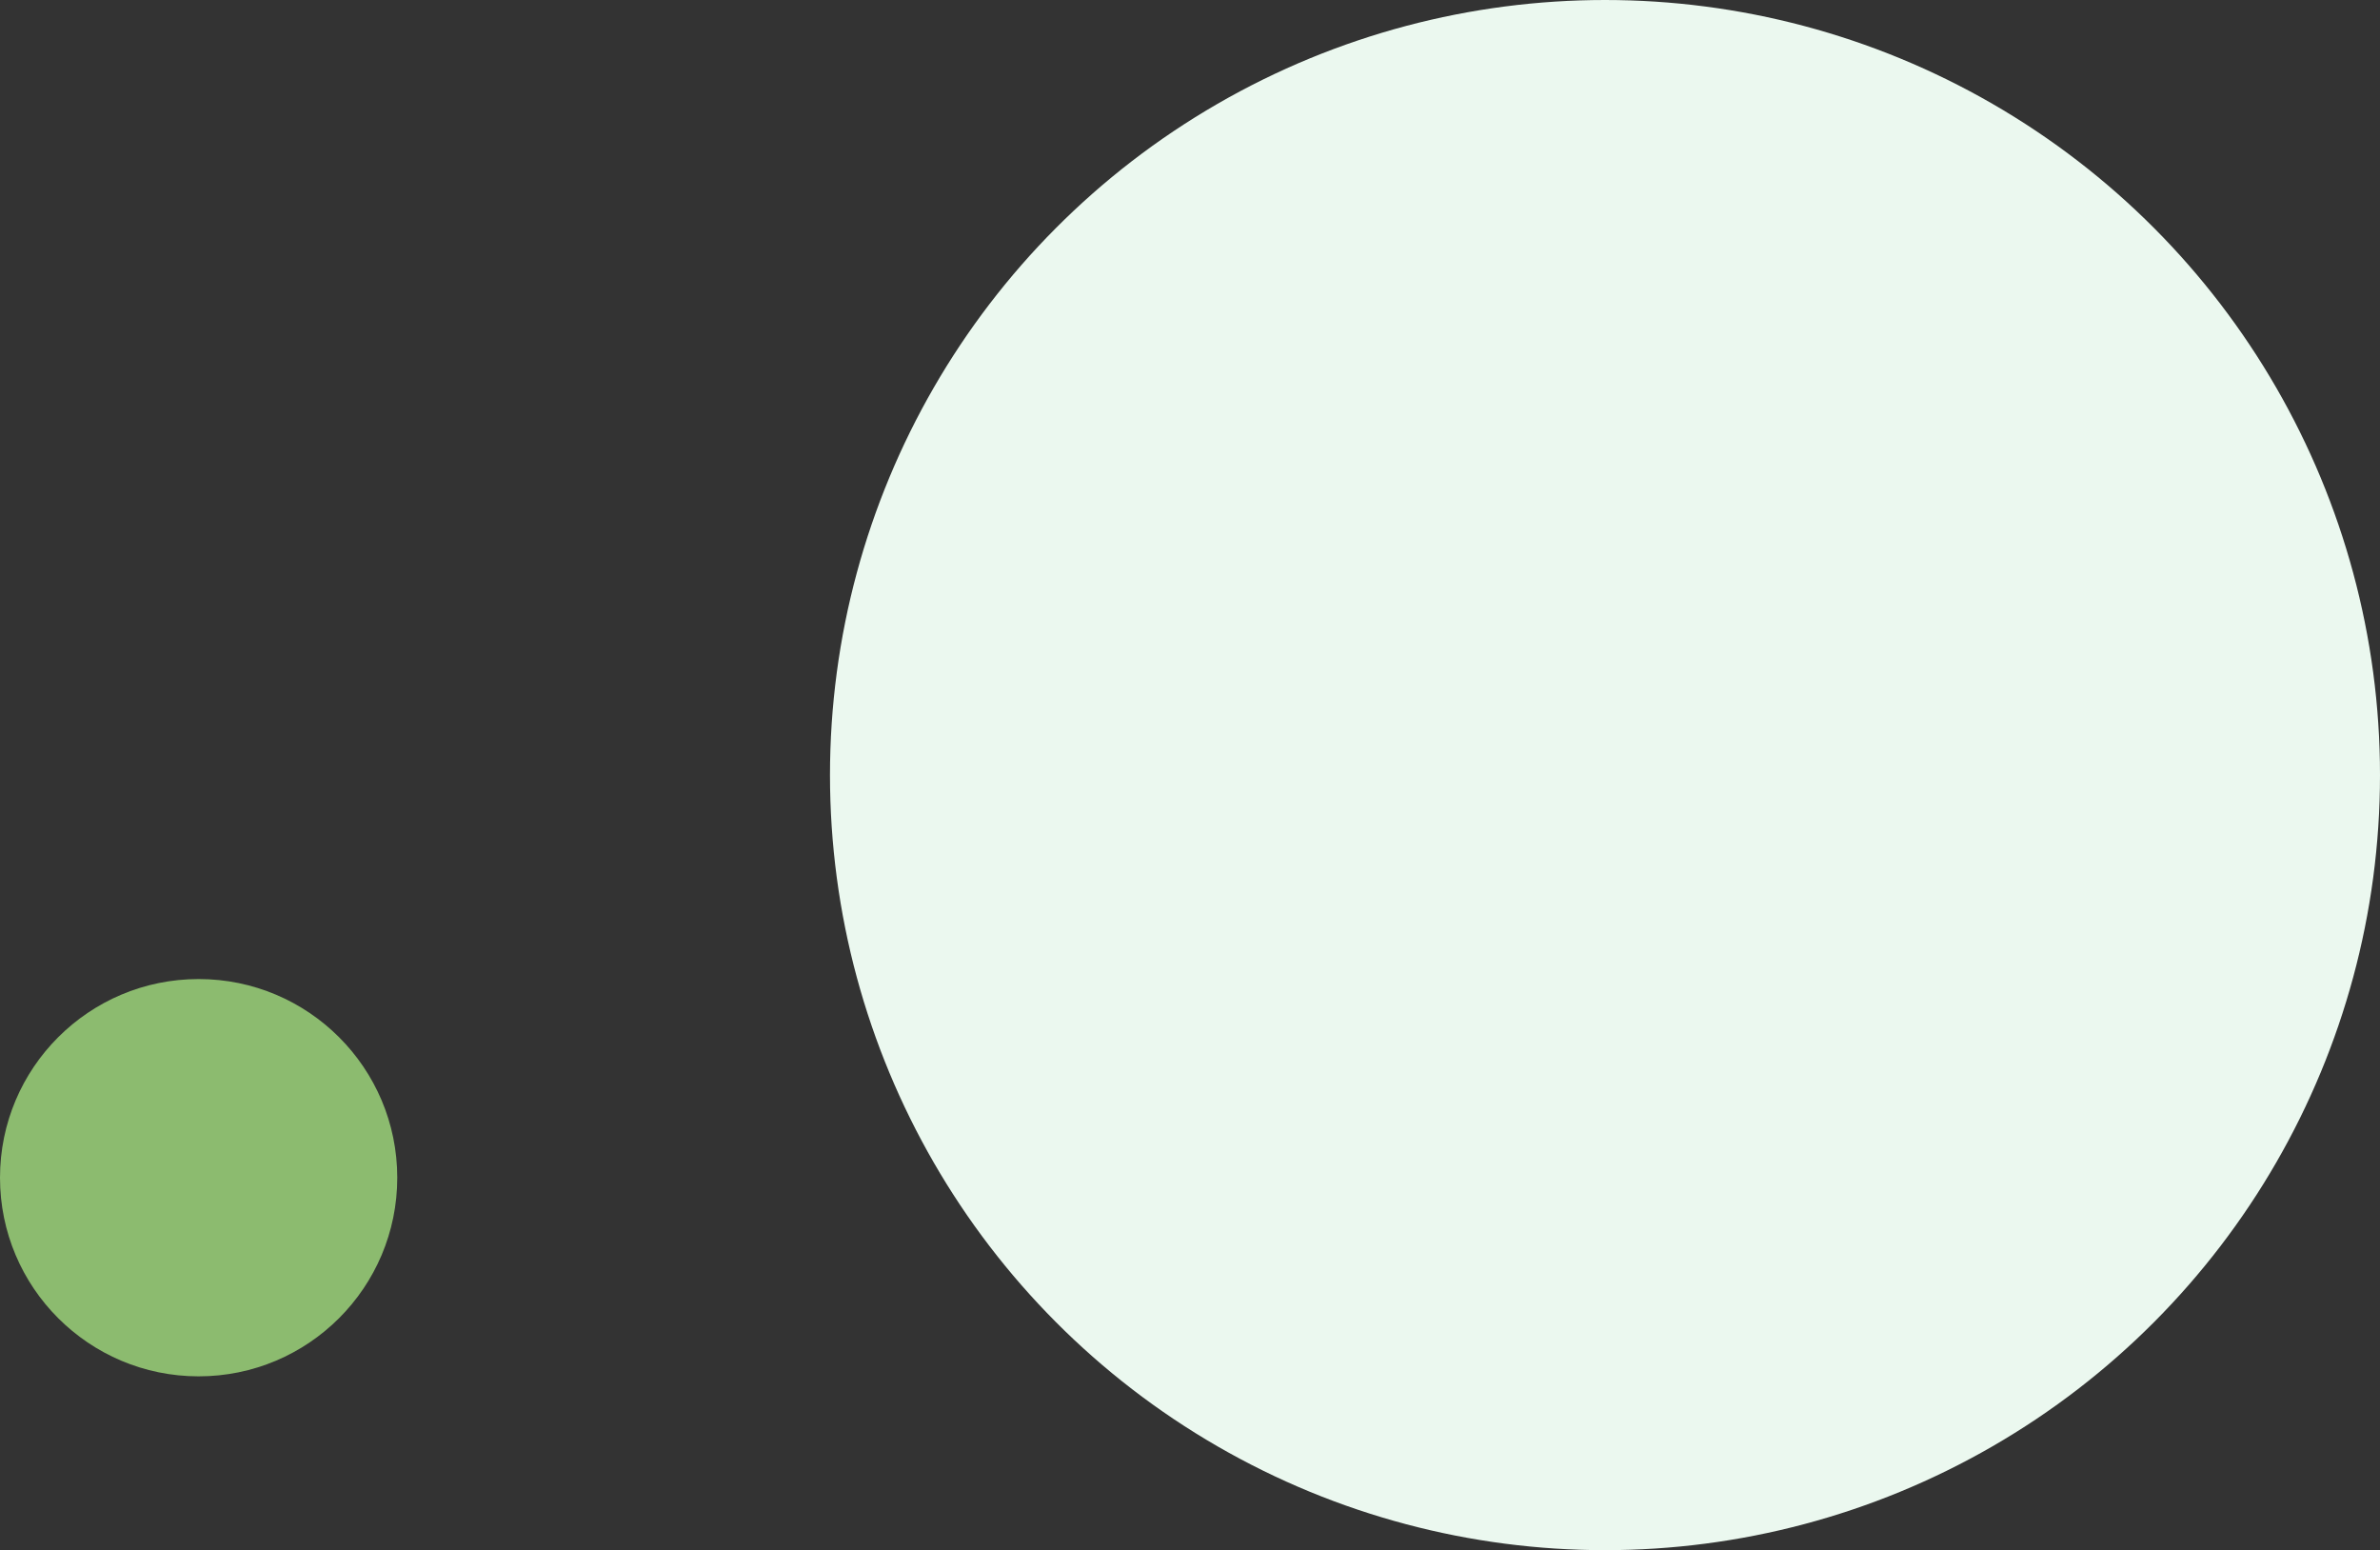 <svg width="671" height="437" xmlns="http://www.w3.org/2000/svg"><rect width="100%" height="100%" fill="#333333" stroke="none"/><circle cx="452.5" cy="218.5" r="218.5" fill="#ebf8ef"/><circle cx="56" cy="332" r="56" fill="#8cbb6f"/></svg>
